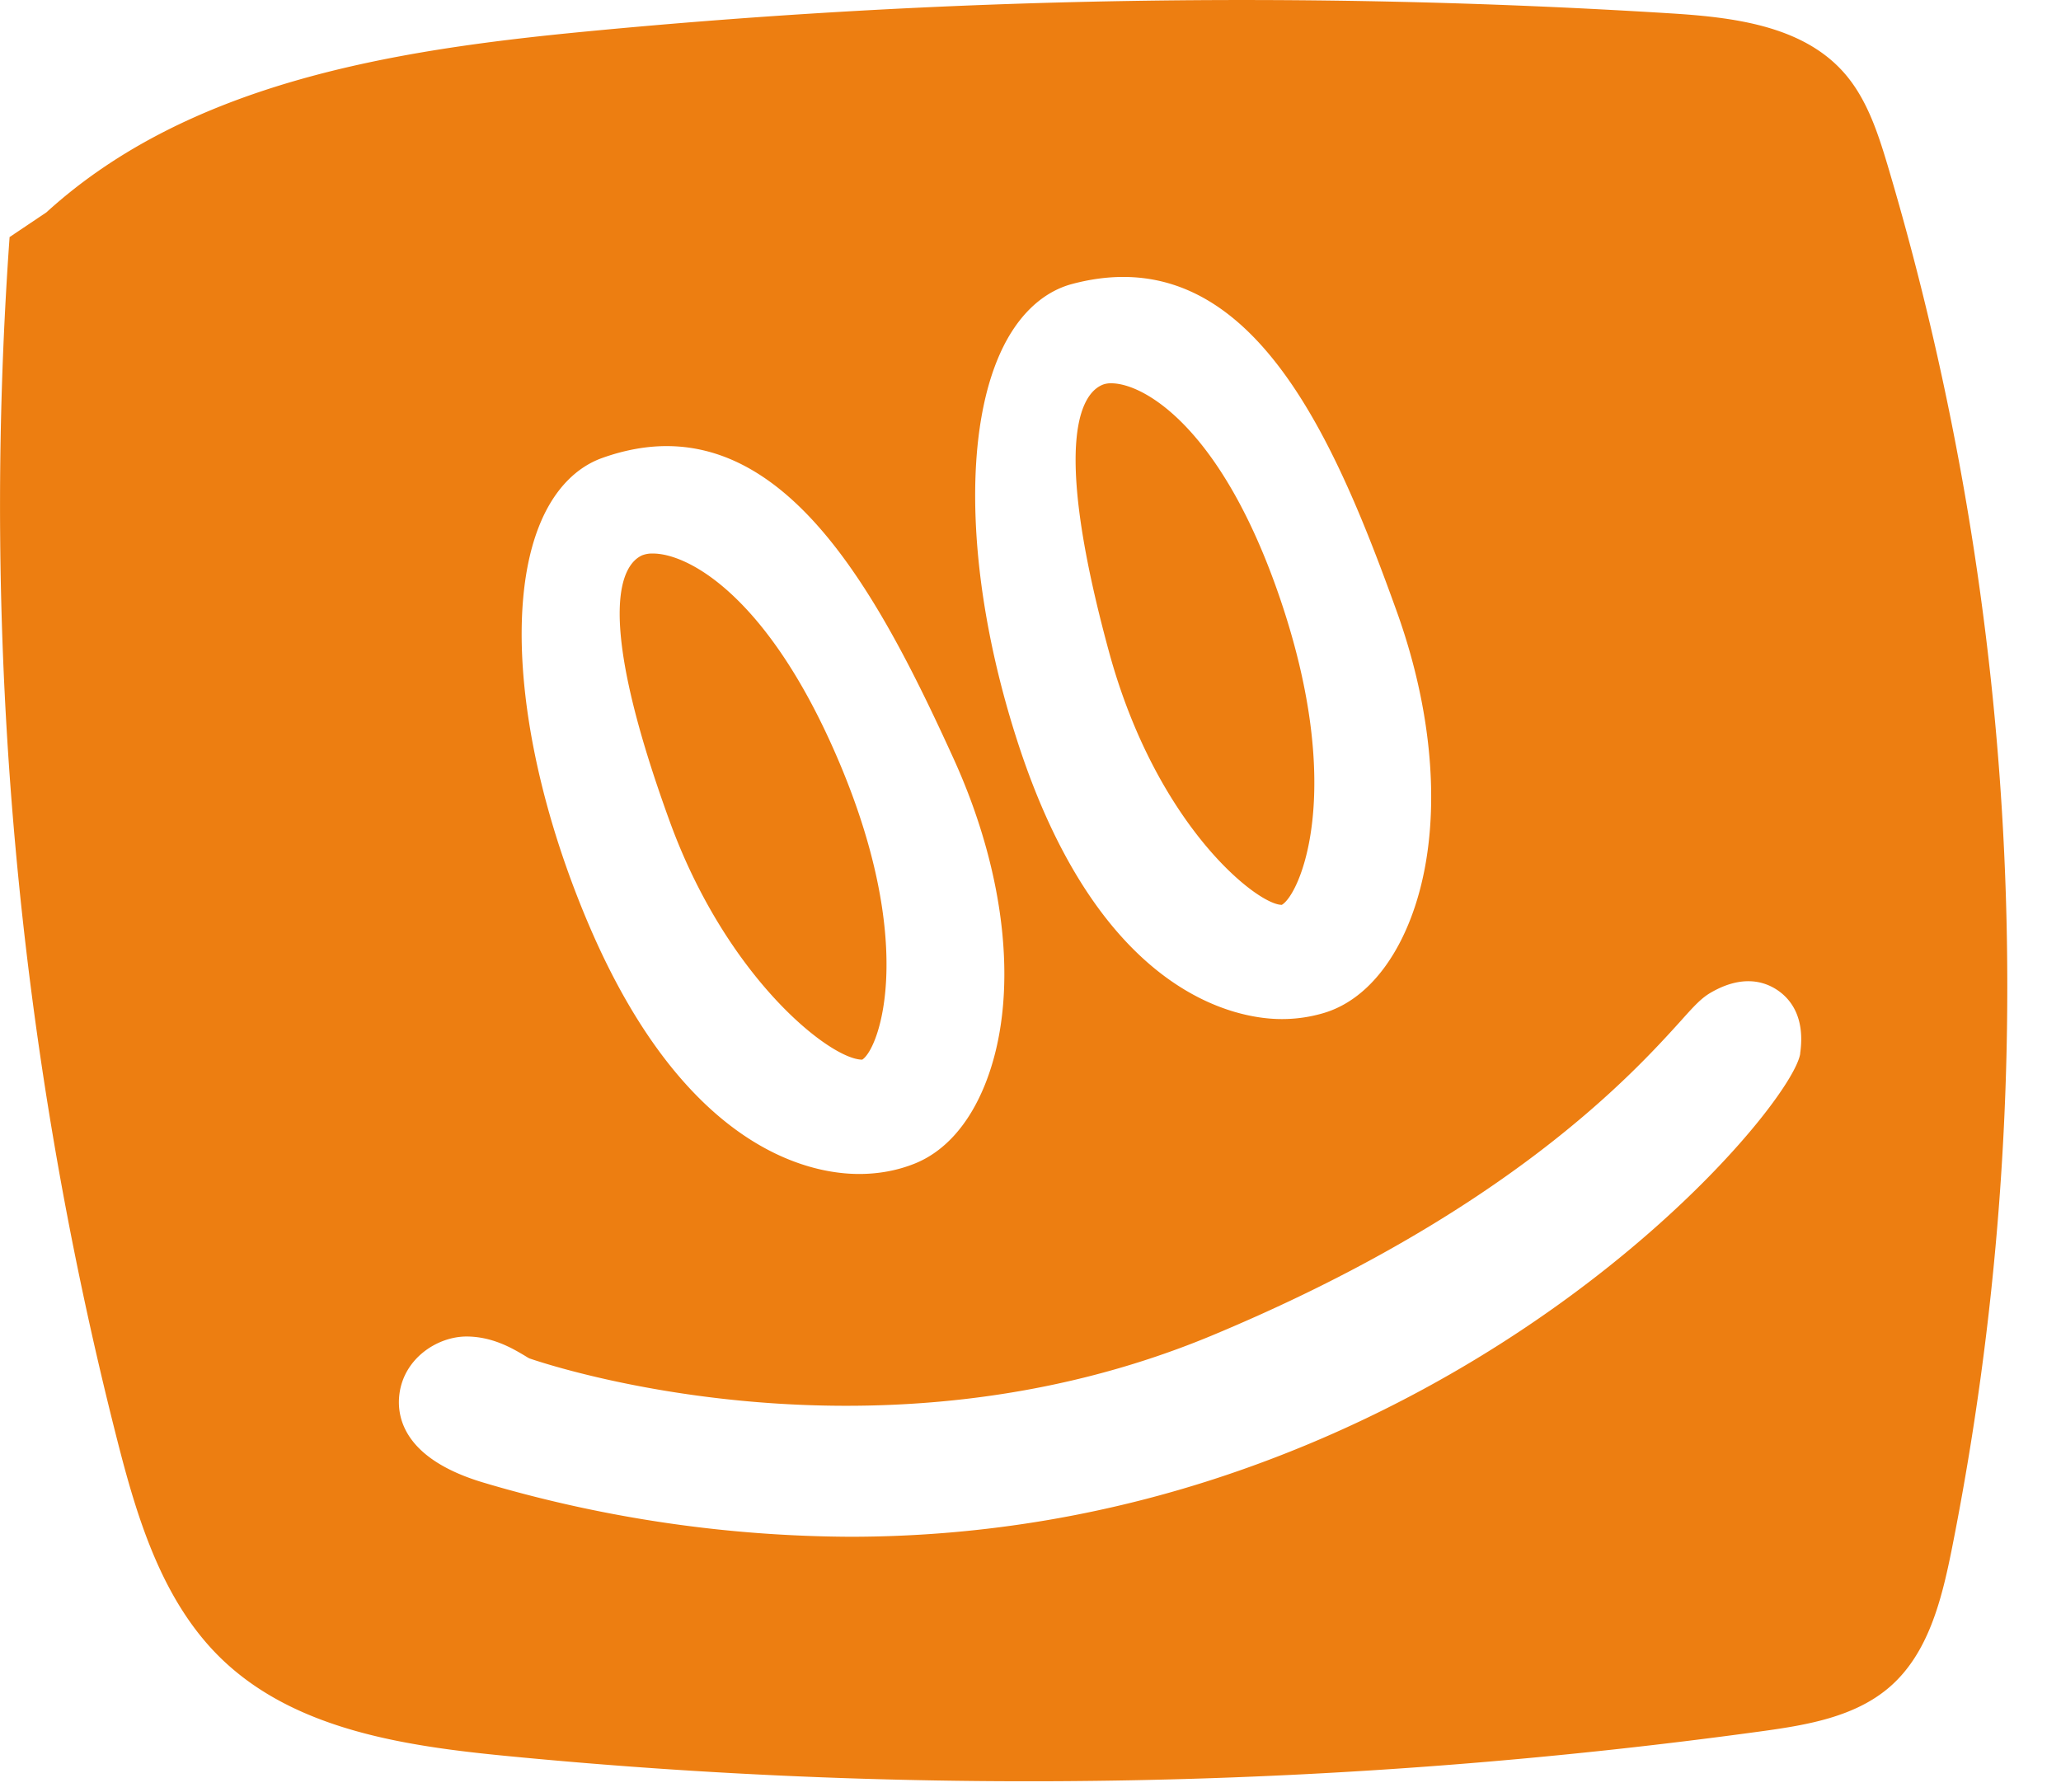 <svg xmlns="http://www.w3.org/2000/svg" width="23" height="20" viewBox="0 0 23 20">
    <g fill="#ED7E11" fill-rule="evenodd">
        <path d="M20.09 11.758c-.07.493-2.318 3.27-6.227 4.644-1.413.498-2.887.75-4.378.75a14.61 14.61 0 0 1-4.014-.582l-.04-.012c-.928-.265-1.008-.742-.973-1.003.053-.395.42-.635.743-.638h.004c.294 0 .52.136.656.217.016.01.032.02.046.027.257.089 3.898 1.29 7.61-.252 3.301-1.373 4.711-2.93 5.242-3.517.15-.168.227-.251.331-.312.349-.203.597-.128.744-.03.149.1.313.303.255.708M6.044 5.805c.154-.35.388-.59.675-.693.245-.088.488-.133.72-.133 1.486 0 2.43 1.794 3.197 3.476.609 1.332.74 2.699.354 3.655-.178.44-.448.743-.782.877-.192.077-.4.116-.621.116-.55 0-1.946-.271-3.018-2.786-.75-1.761-.956-3.532-.525-4.512m5.185-1.998c.183-.336.435-.555.73-.636.197-.053.39-.08.576-.08 1.576 0 2.402 1.925 3.051 3.73.496 1.377.514 2.75.05 3.672-.214.423-.509.704-.852.81a1.632 1.632 0 0 1-.483.071c-.45 0-1.991-.218-2.923-3.027-.602-1.816-.66-3.598-.149-4.54m9.834-1.969c-.11-.367-.234-.744-.488-1.03-.469-.528-1.248-.617-1.952-.66A76.585 76.585 0 0 0 6.516.354C4.38.56 2.106.923.518 2.37l-.411.276a42.233 42.233 0 0 0 1.199 13.418c.225.886.505 1.808 1.16 2.445.818.794 2.036.977 3.17 1.088 4.663.455 9.38.363 14.022-.274.509-.07 1.047-.16 1.434-.498.426-.372.574-.963.686-1.518a32.128 32.128 0 0 0-.715-15.469"/>
        <path d="M14.303 10.1c.195-.106.722-1.246-.018-3.42-.647-1.9-1.515-2.402-1.884-2.402a.254.254 0 0 0-.085.012c-.207.073-.615.508.06 2.985.53 1.944 1.657 2.824 1.927 2.824M9.622 11.827c.193-.122.624-1.3-.294-3.407-.77-1.77-1.646-2.242-2.042-2.242a.307.307 0 0 0-.12.02c-.2.09-.57.556.308 2.97.638 1.754 1.795 2.659 2.148 2.659"/>
    </g>
</svg>
